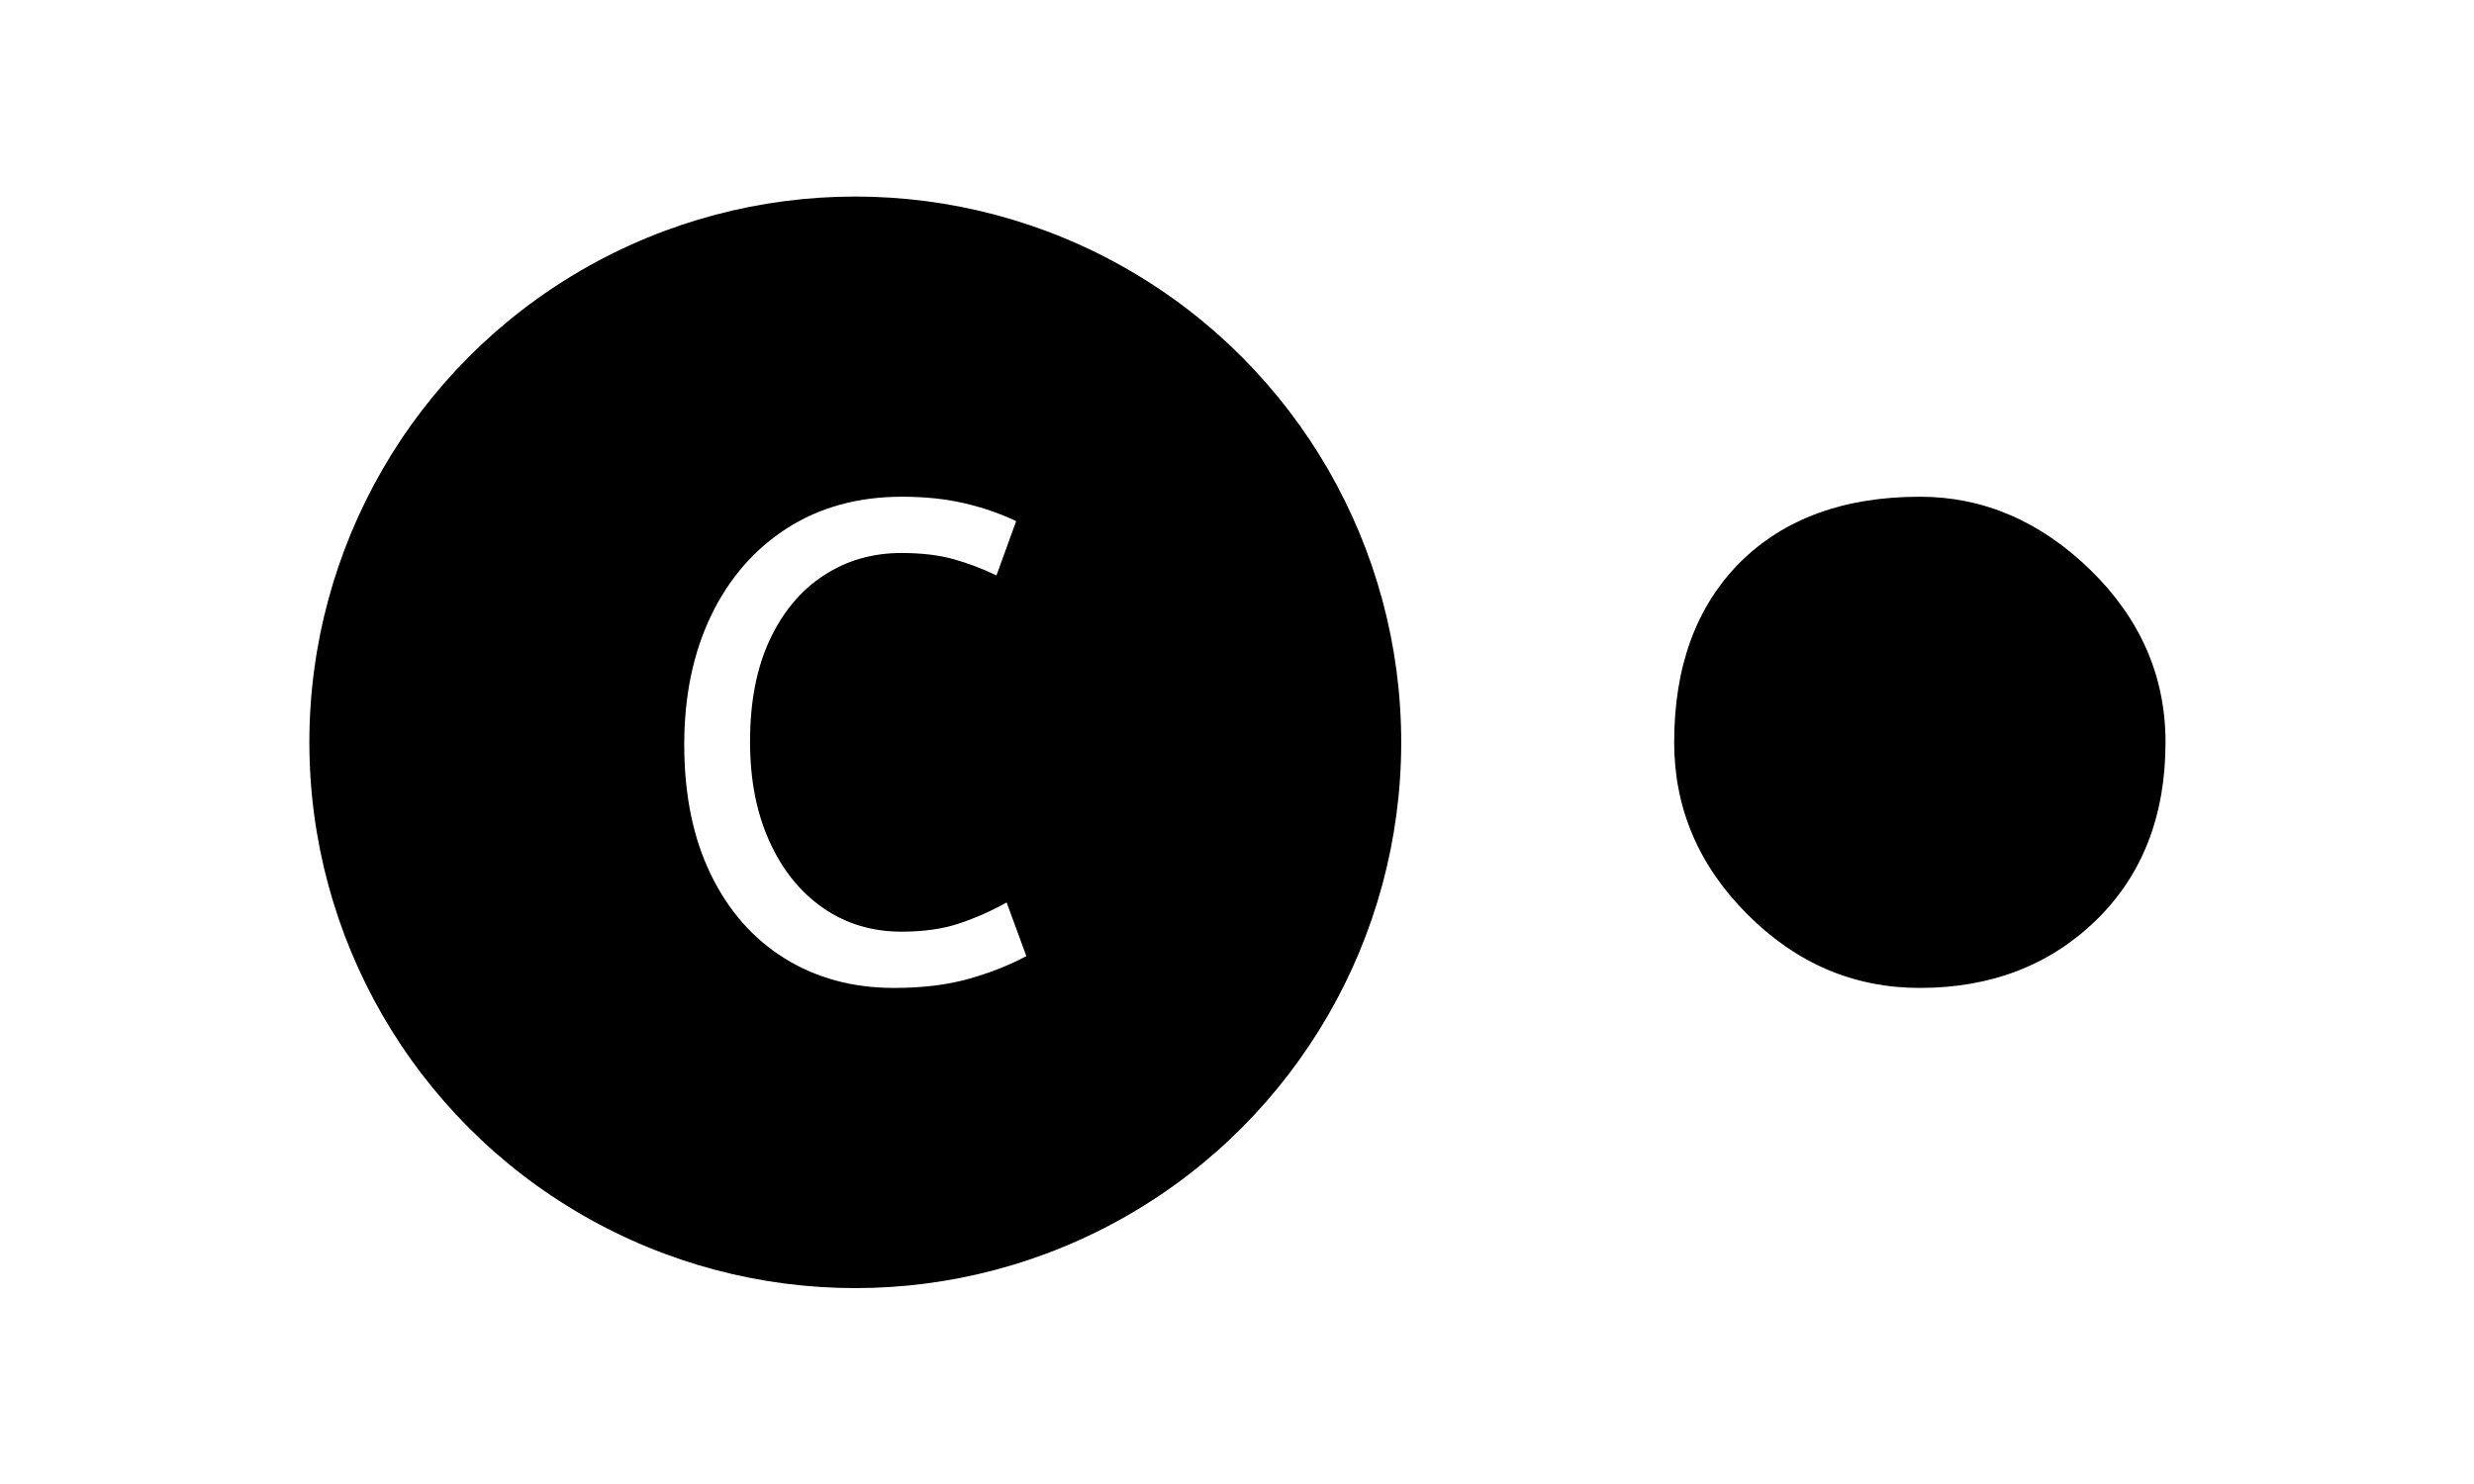 <svg xmlns="http://www.w3.org/2000/svg" version="1.1" xmlns:xlink="http://www.w3.org/1999/xlink" xmlns:svgjs="http://svgjs.dev/svgjs" width="100%" height="100%" viewBox="0 0 1000 600"><rect width="1000" height="600" x="0" y="0" fill="#ffffff"/><g><circle r="166.667" cx="261.111" cy="283.333" fill="#000000" transform="matrix(1.324,0,0,1.324,0,-75)"/><path d="M272.925 358.333L272.925 358.333Q254.074 358.333 239.569 349.325Q225.064 340.317 216.977 323.625Q208.89 306.962 208.89 283.966L208.89 283.966Q208.89 261.777 217.064 244.682Q225.266 227.587 240.289 217.946Q255.312 208.333 275.4 208.333L275.4 208.333Q285.761 208.333 294.251 210.29Q302.77 212.247 310.224 215.787L310.224 215.787L304.209 232.364Q297.791 229.256 291.056 227.386Q284.322 225.515 275.199 225.515L275.199 225.515Q261.931 225.515 251.484 232.364Q241.008 239.185 234.994 252.05Q228.979 264.886 228.979 283.132L228.979 283.132Q228.979 300.544 234.907 313.581Q240.807 326.647 251.254 333.899Q261.73 341.152 275.199 341.152L275.199 341.152Q285.358 341.152 292.812 338.648Q300.266 336.173 307.317 332.23L307.317 332.23L313.332 348.606Q305.648 352.75 295.805 355.542Q285.962 358.333 272.925 358.333Z " fill="white" transform="matrix(1.324,0,0,1.324,0,-75)"/><path d="M586.111 358.333L586.111 358.333Q555.924 358.333 533.518 335.927Q511.111 313.52 511.111 283.333L511.111 283.333Q511.111 248.634 531.184 228.406Q551.412 208.333 586.111 208.333L586.111 208.333Q615.209 208.333 638.238 230.74Q661.111 253.147 661.111 283.333L661.111 283.333Q661.111 316.943 639.949 337.638Q618.632 358.333 586.111 358.333Z " fill="black" transform="matrix(1.324,0,0,1.324,0,-75)"/></g></svg>